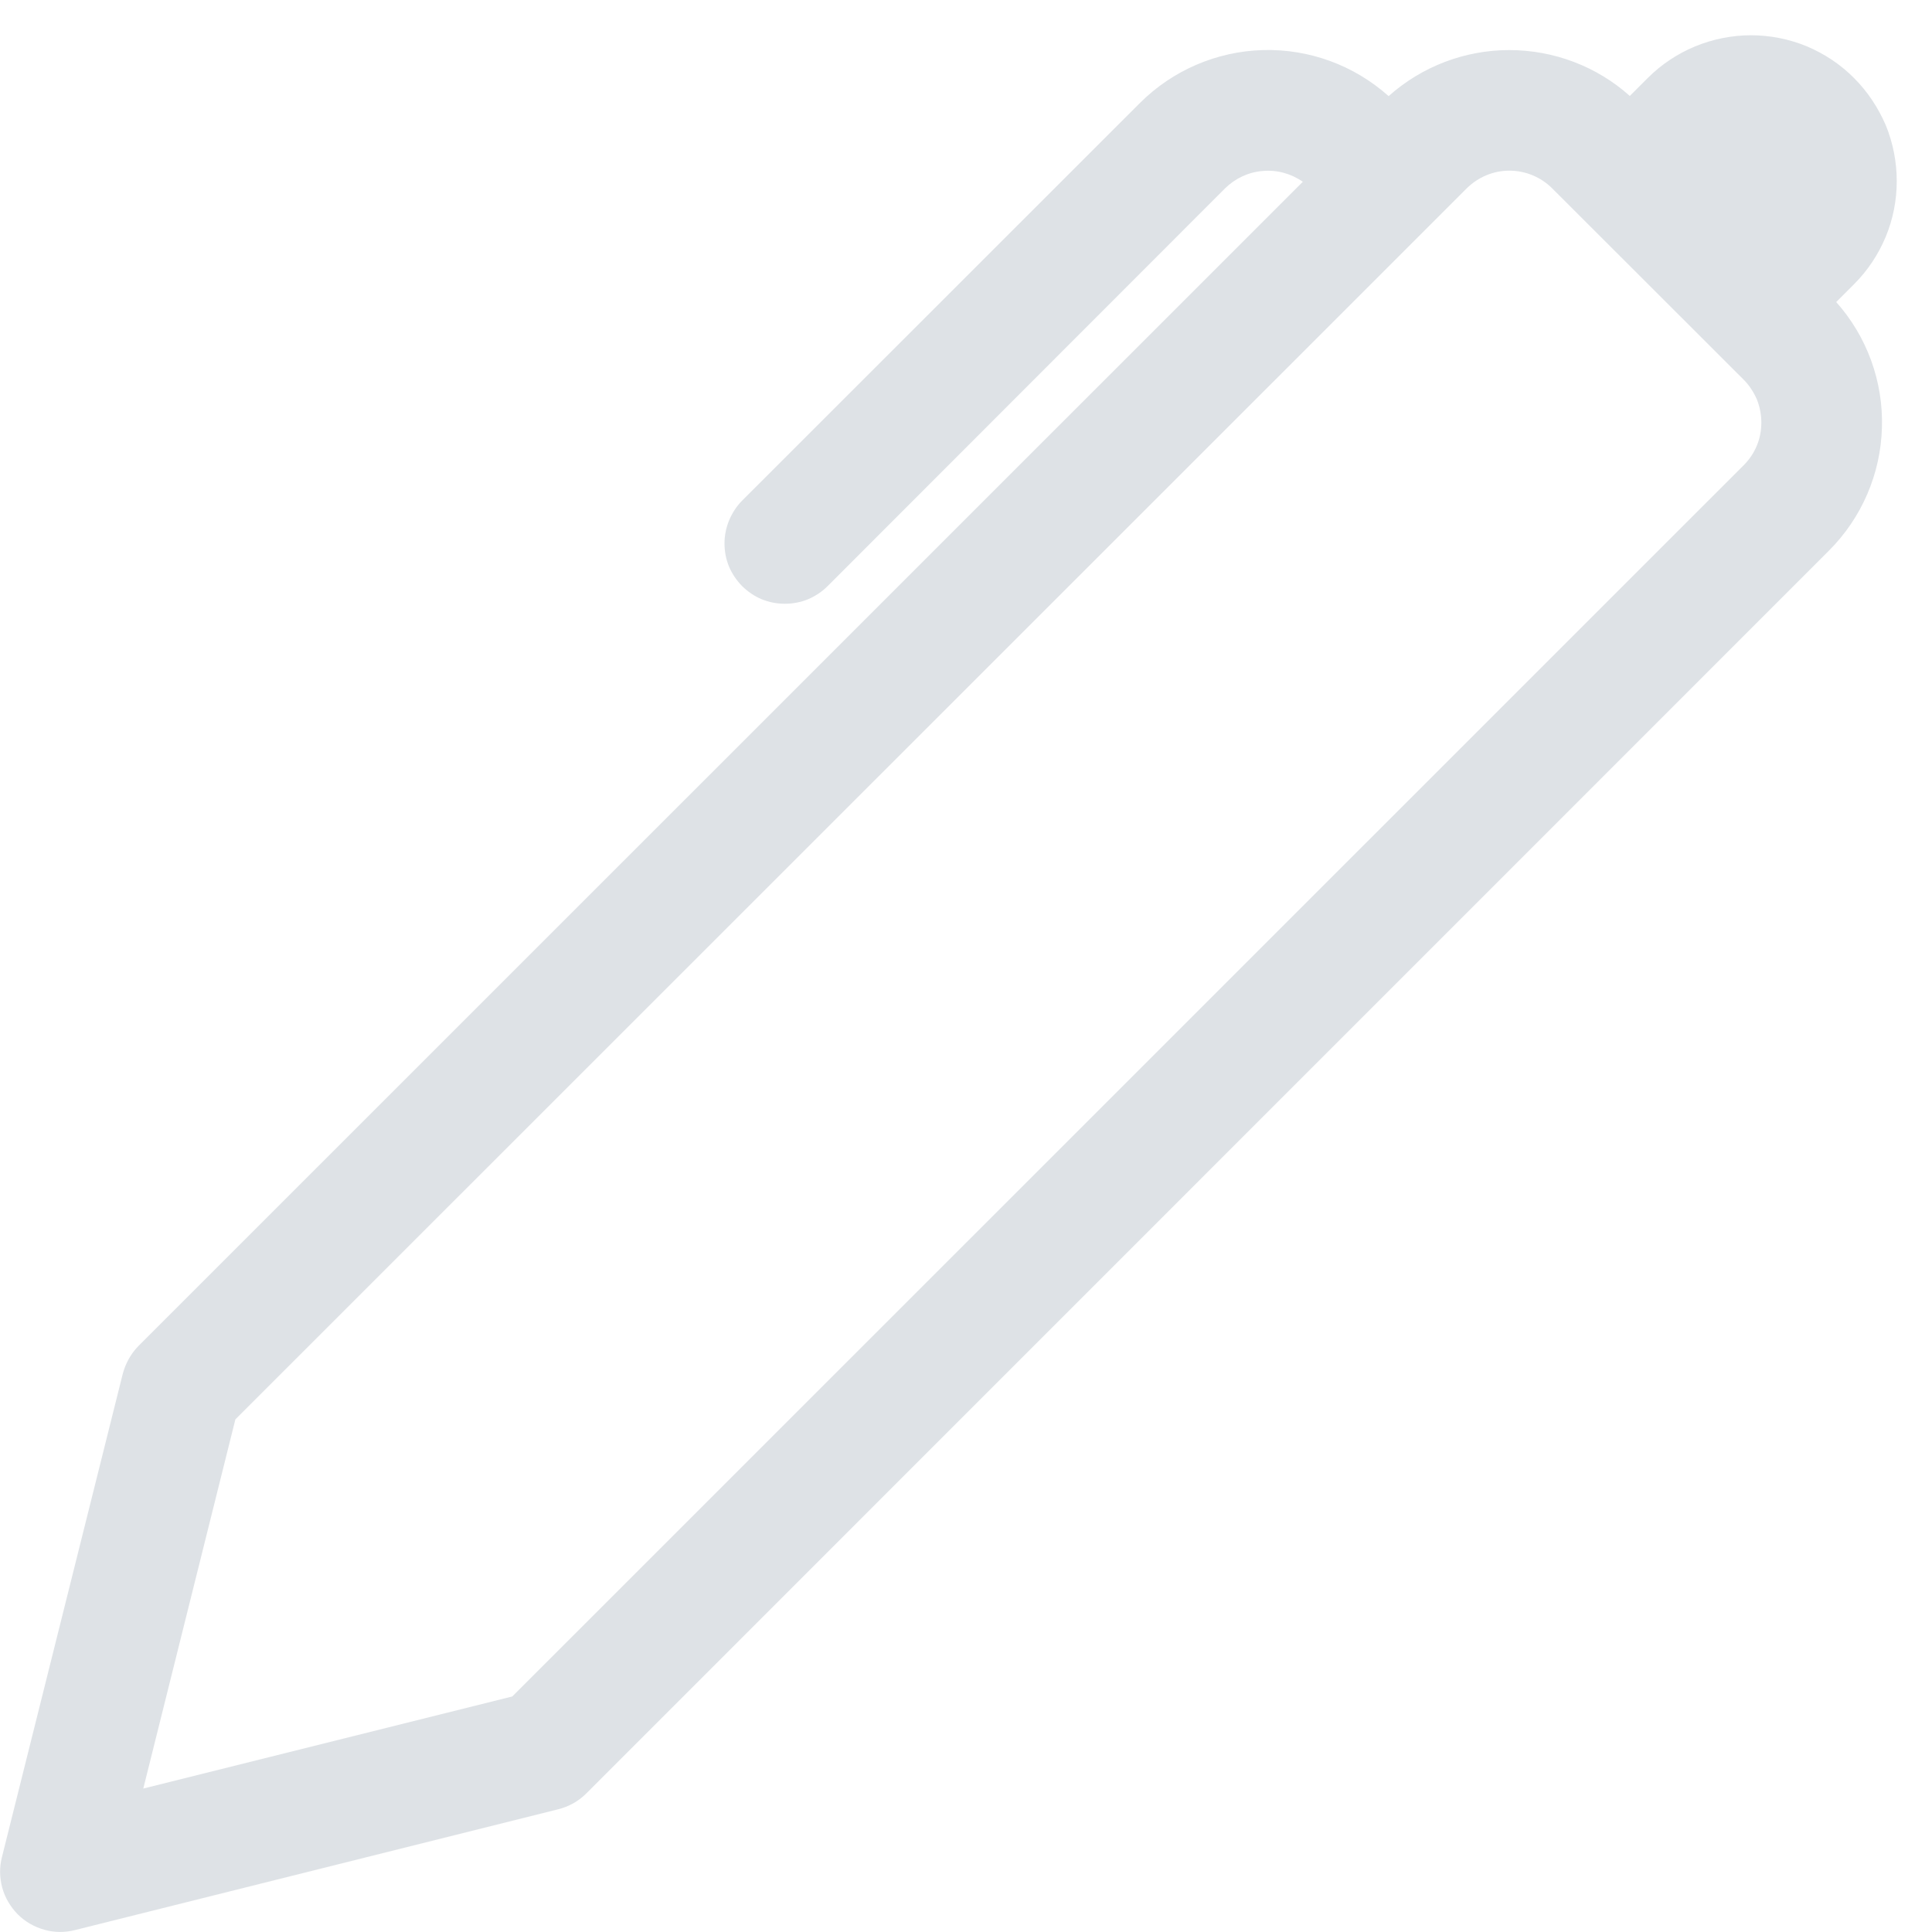 <?xml version="1.0" encoding="utf-8"?>
<!-- Generator: Adobe Illustrator 15.1.0, SVG Export Plug-In . SVG Version: 6.00 Build 0)  -->
<!DOCTYPE svg PUBLIC "-//W3C//DTD SVG 1.1//EN" "http://www.w3.org/Graphics/SVG/1.1/DTD/svg11.dtd">
<svg version="1.1" id="Layer_1" xmlns="http://www.w3.org/2000/svg" xmlns:xlink="http://www.w3.org/1999/xlink" x="0px" y="0px"
	 width="12px" height="12px" viewBox="0 0 12 12" enable-background="new 0 0 12 12" xml:space="preserve">
<g>
	<defs>
		<rect id="SVGID_1_" width="12" height="12"/>
	</defs>
	<clipPath id="SVGID_2_">
		<use xlink:href="#SVGID_1_"  overflow="visible"/>
	</clipPath>
	<g clip-path="url(#SVGID_2_)">
		<path fill="#DEE2E6" d="M10.123,0.596l0.112-0.112c0.084-0.084,0.185-0.151,0.294-0.196s0.228-0.069,0.346-0.069
			c0.119,0,0.237,0.023,0.348,0.069c0.109,0.046,0.209,0.112,0.293,0.197c0.084,0.084,0.15,0.184,0.197,0.293
			c0.045,0.11,0.068,0.228,0.068,0.347c0,0.119-0.023,0.237-0.069,0.347S11.6,1.681,11.516,1.765l-0.111,0.111
			c0.191,0.214,0.293,0.494,0.284,0.781c-0.008,0.287-0.126,0.56-0.329,0.763l-7.719,7.72c-0.048,0.048-0.109,0.082-0.175,0.098
			l-3,0.75c-0.063,0.016-0.128,0.016-0.191-0.002S0.156,11.936,0.11,11.89c-0.045-0.046-0.079-0.103-0.096-0.165
			c-0.017-0.063-0.018-0.128-0.002-0.19l0.75-3c0.017-0.065,0.05-0.126,0.098-0.175l7.232-7.231
			C8.019,1.078,7.931,1.054,7.843,1.062C7.754,1.069,7.672,1.108,7.609,1.17L5.141,3.64C5.106,3.675,5.064,3.703,5.019,3.722
			C4.973,3.741,4.924,3.75,4.875,3.75S4.777,3.741,4.731,3.722S4.645,3.675,4.609,3.64C4.575,3.605,4.547,3.564,4.528,3.519
			C4.509,3.473,4.5,3.424,4.5,3.375s0.01-0.098,0.029-0.144c0.019-0.045,0.046-0.087,0.081-0.122L7.08,0.64
			c0.203-0.203,0.477-0.321,0.764-0.329C8.131,0.303,8.41,0.405,8.625,0.597c0.206-0.184,0.473-0.286,0.749-0.286
			S9.918,0.412,10.123,0.596z M9.641,1.17c-0.07-0.07-0.166-0.11-0.266-0.11S9.181,1.1,9.11,1.17L1.462,8.816L0.89,11.109
			l2.292-0.572L10.83,2.89c0.035-0.035,0.063-0.076,0.082-0.122c0.019-0.045,0.028-0.094,0.028-0.144c0-0.05-0.01-0.099-0.028-0.144
			c-0.02-0.045-0.047-0.087-0.082-0.122L9.641,1.17L9.641,1.17z"/>
	</g>
</g>
</svg>
